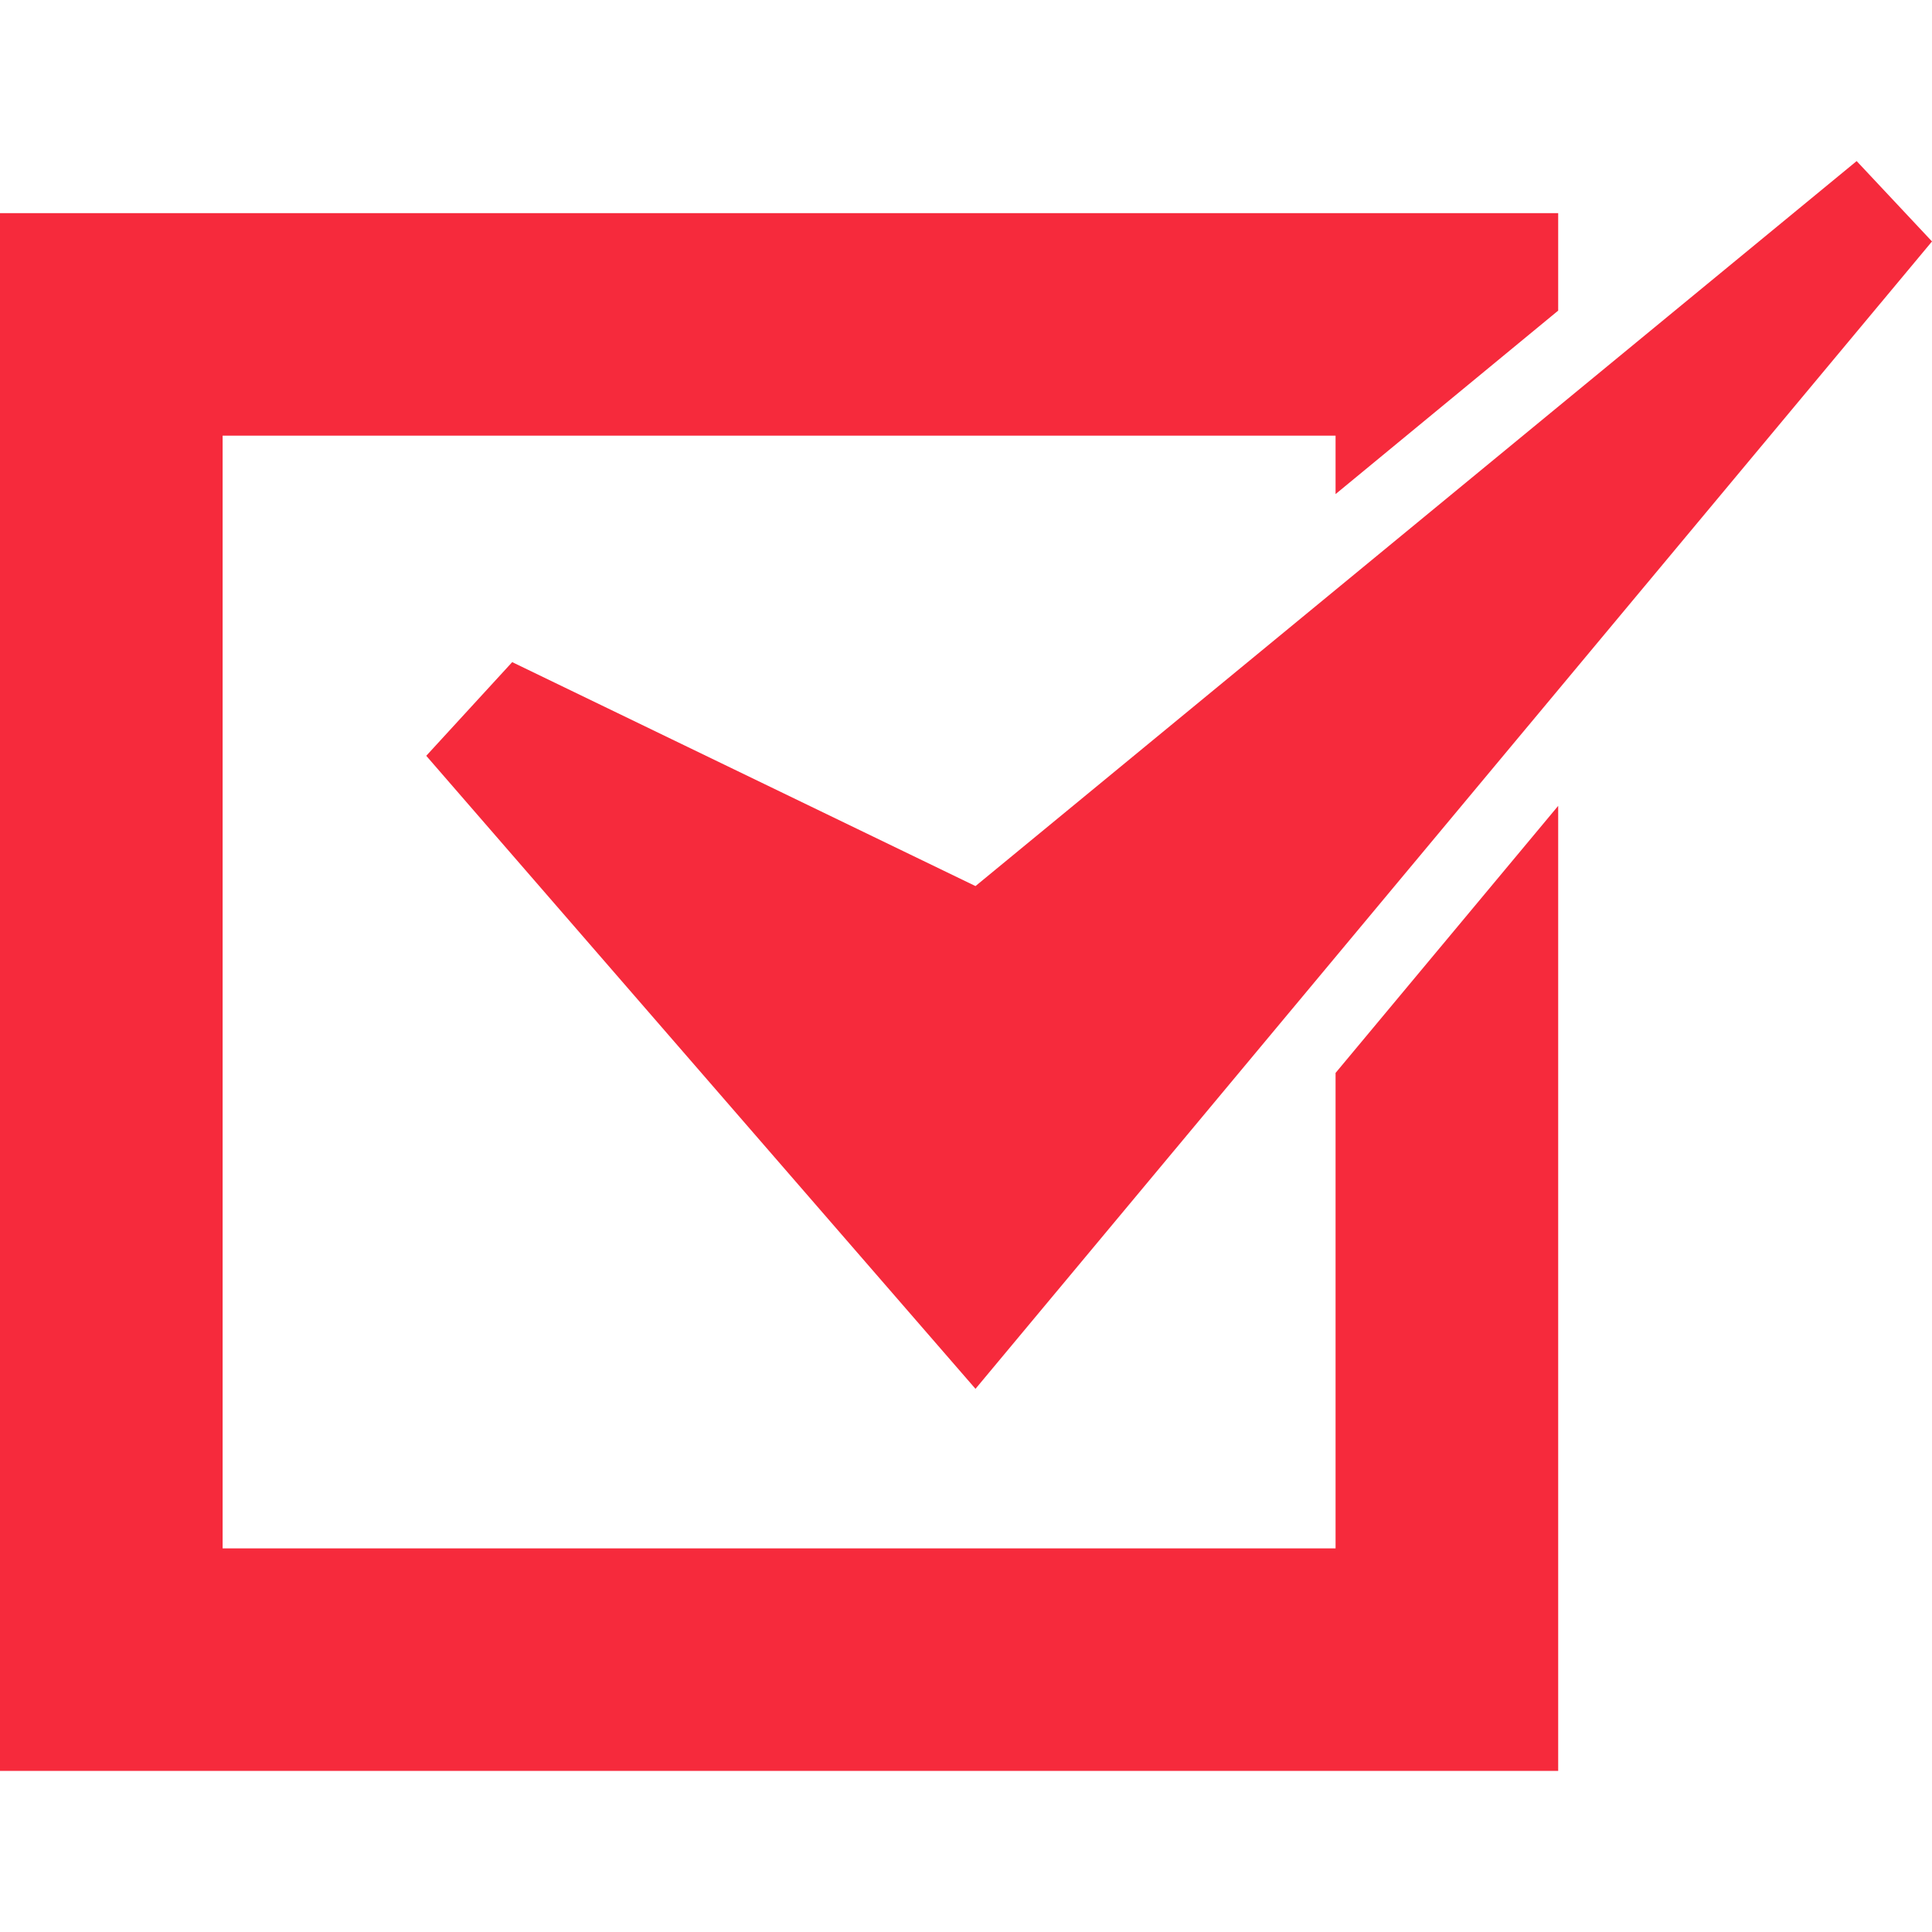 <svg width="35" height="35" fill="none" xmlns="http://www.w3.org/2000/svg"><g clip-path="url(#clip0)" fill="#F62A3C"><path d="M24.195 28.05H4.033V7.892h20.162v1.059l4.033-3.324V3.861H0v28.22h28.228V14.599l-4.033 4.838v8.613z"/><path d="M9.279 11.995l-1.557 1.697 9.95 11.468L35 4.374l-1.365-1.456-15.963 13.134-8.393-4.057z"/></g><defs><clipPath id="clip0"><path fill="#fff" d="M0 0h35v35H0z"/></clipPath></defs></svg>
